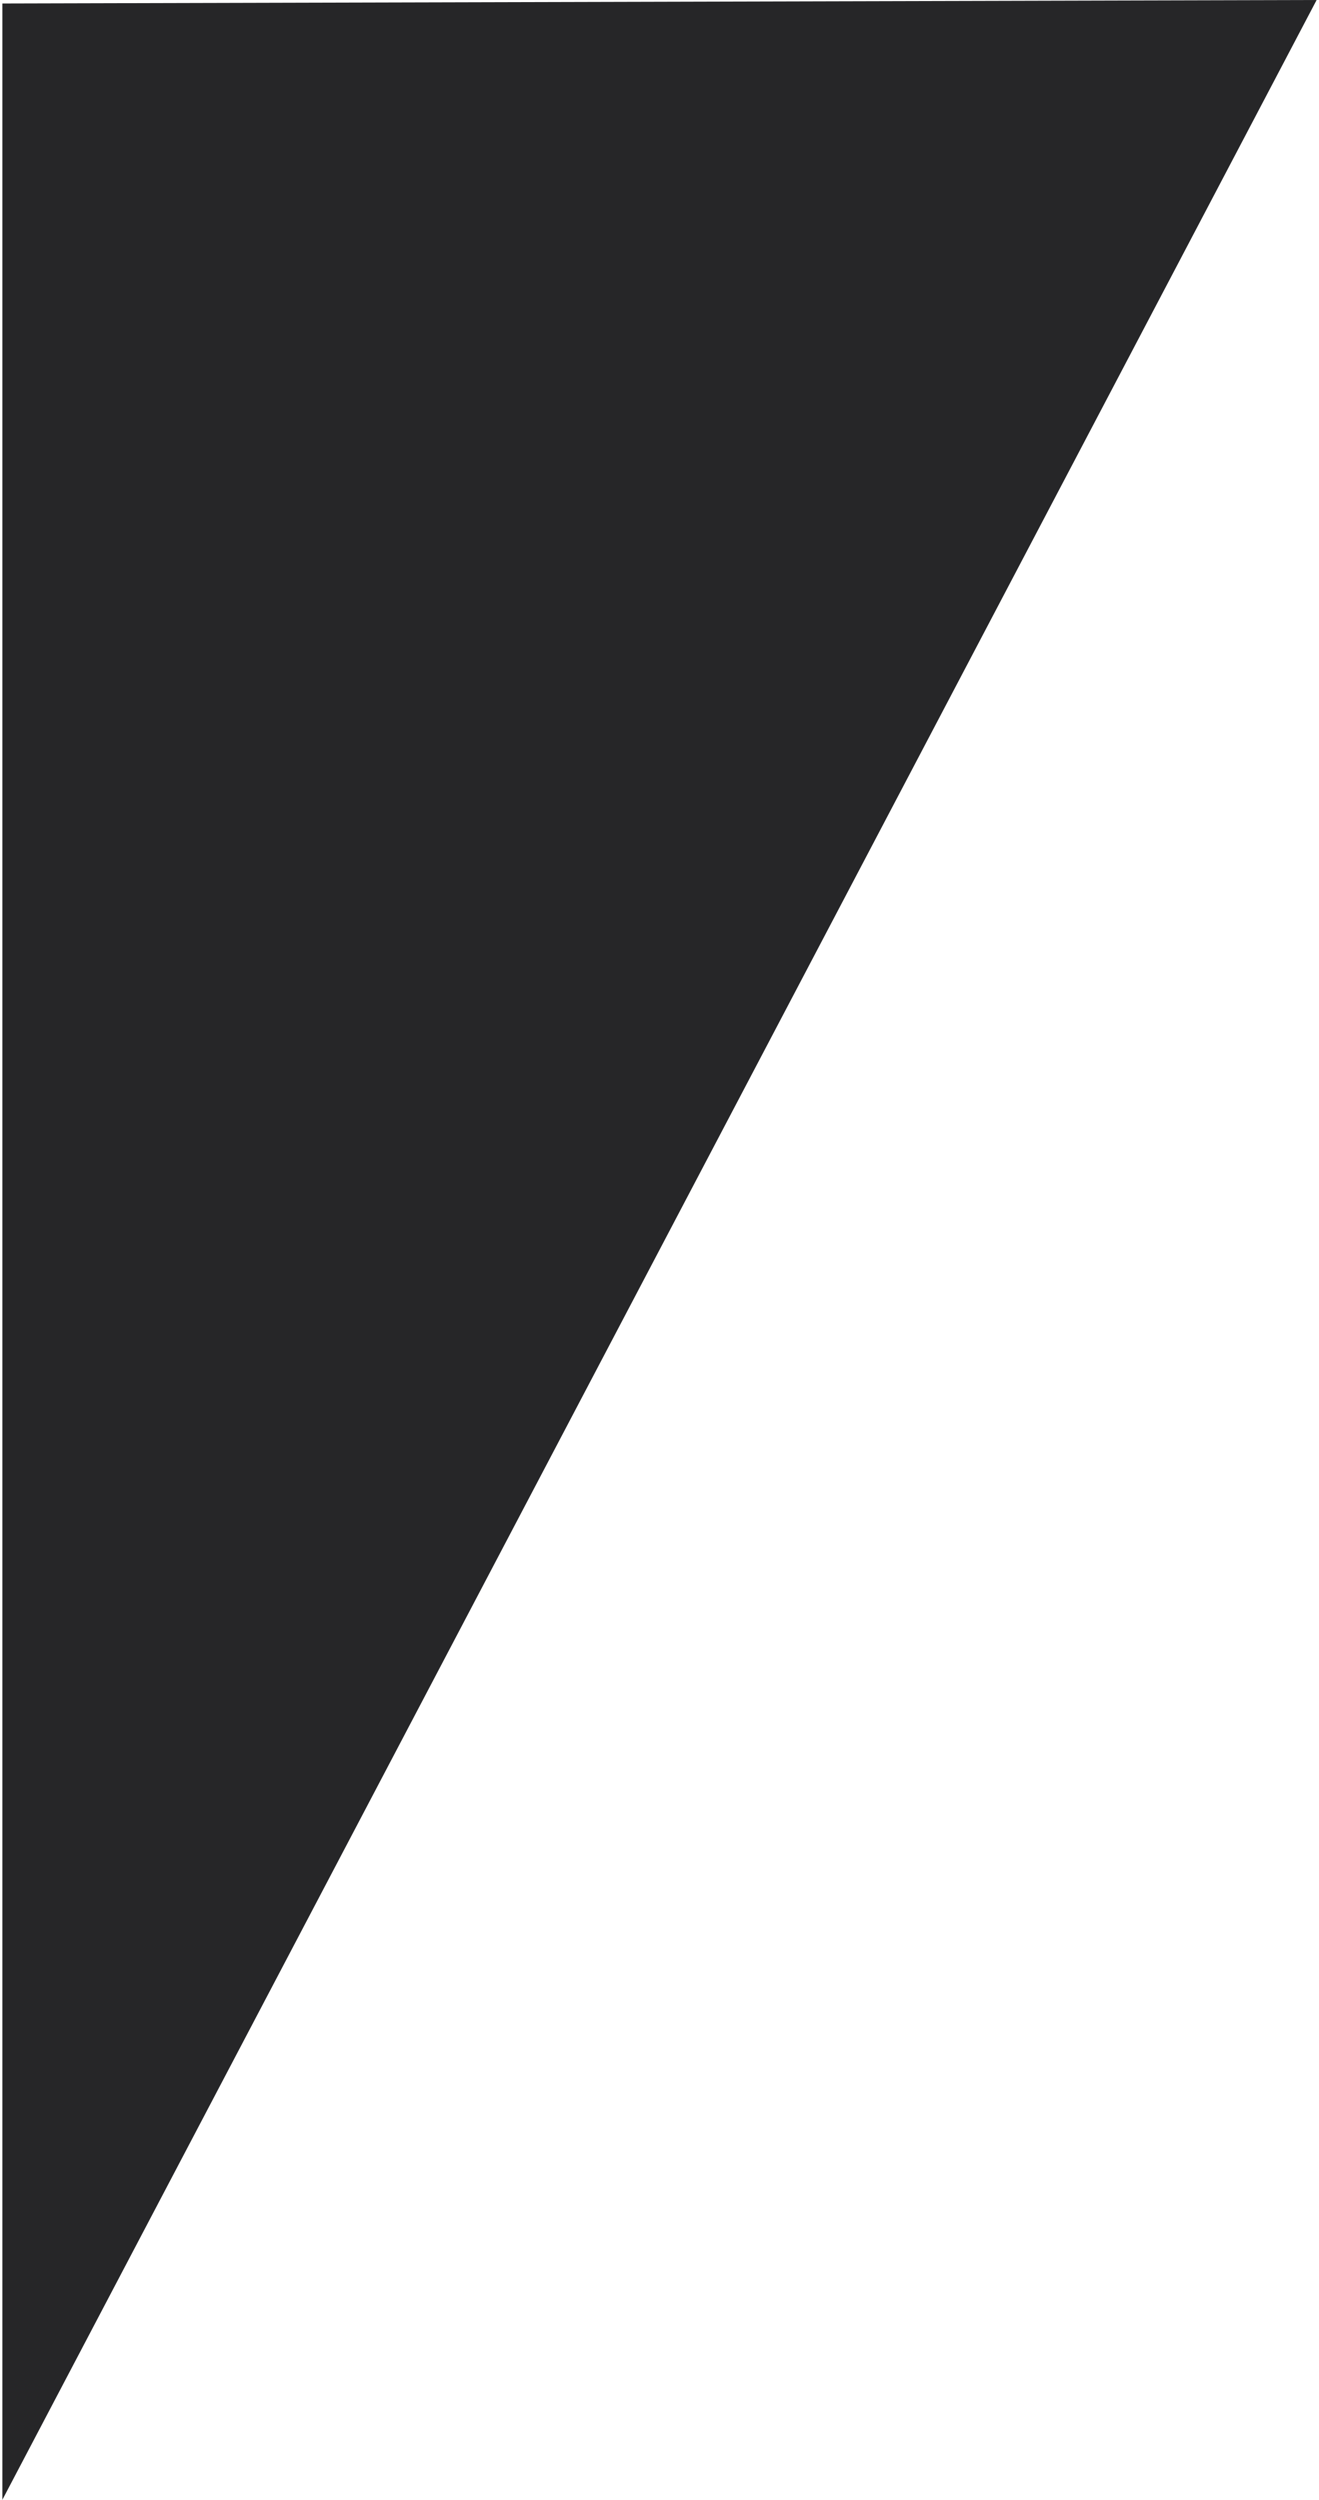 <svg xmlns="http://www.w3.org/2000/svg" xmlns:xlink="http://www.w3.org/1999/xlink" preserveAspectRatio="xMidYMid" width="343" height="650" viewBox="0 0 377 717">
  <defs>
    <style>

      .cls-2 {
        fill: #262628;
      }
    </style>
  </defs>
  <path d="M0.000,717.000 C0.000,717.000 0.000,1.000 0.000,1.000 C0.000,1.000 377.000,-0.000 377.000,-0.000 C377.000,-0.000 0.000,717.000 0.000,717.000 Z" id="path-1" class="cls-2" fill-rule="evenodd"/>
</svg>
